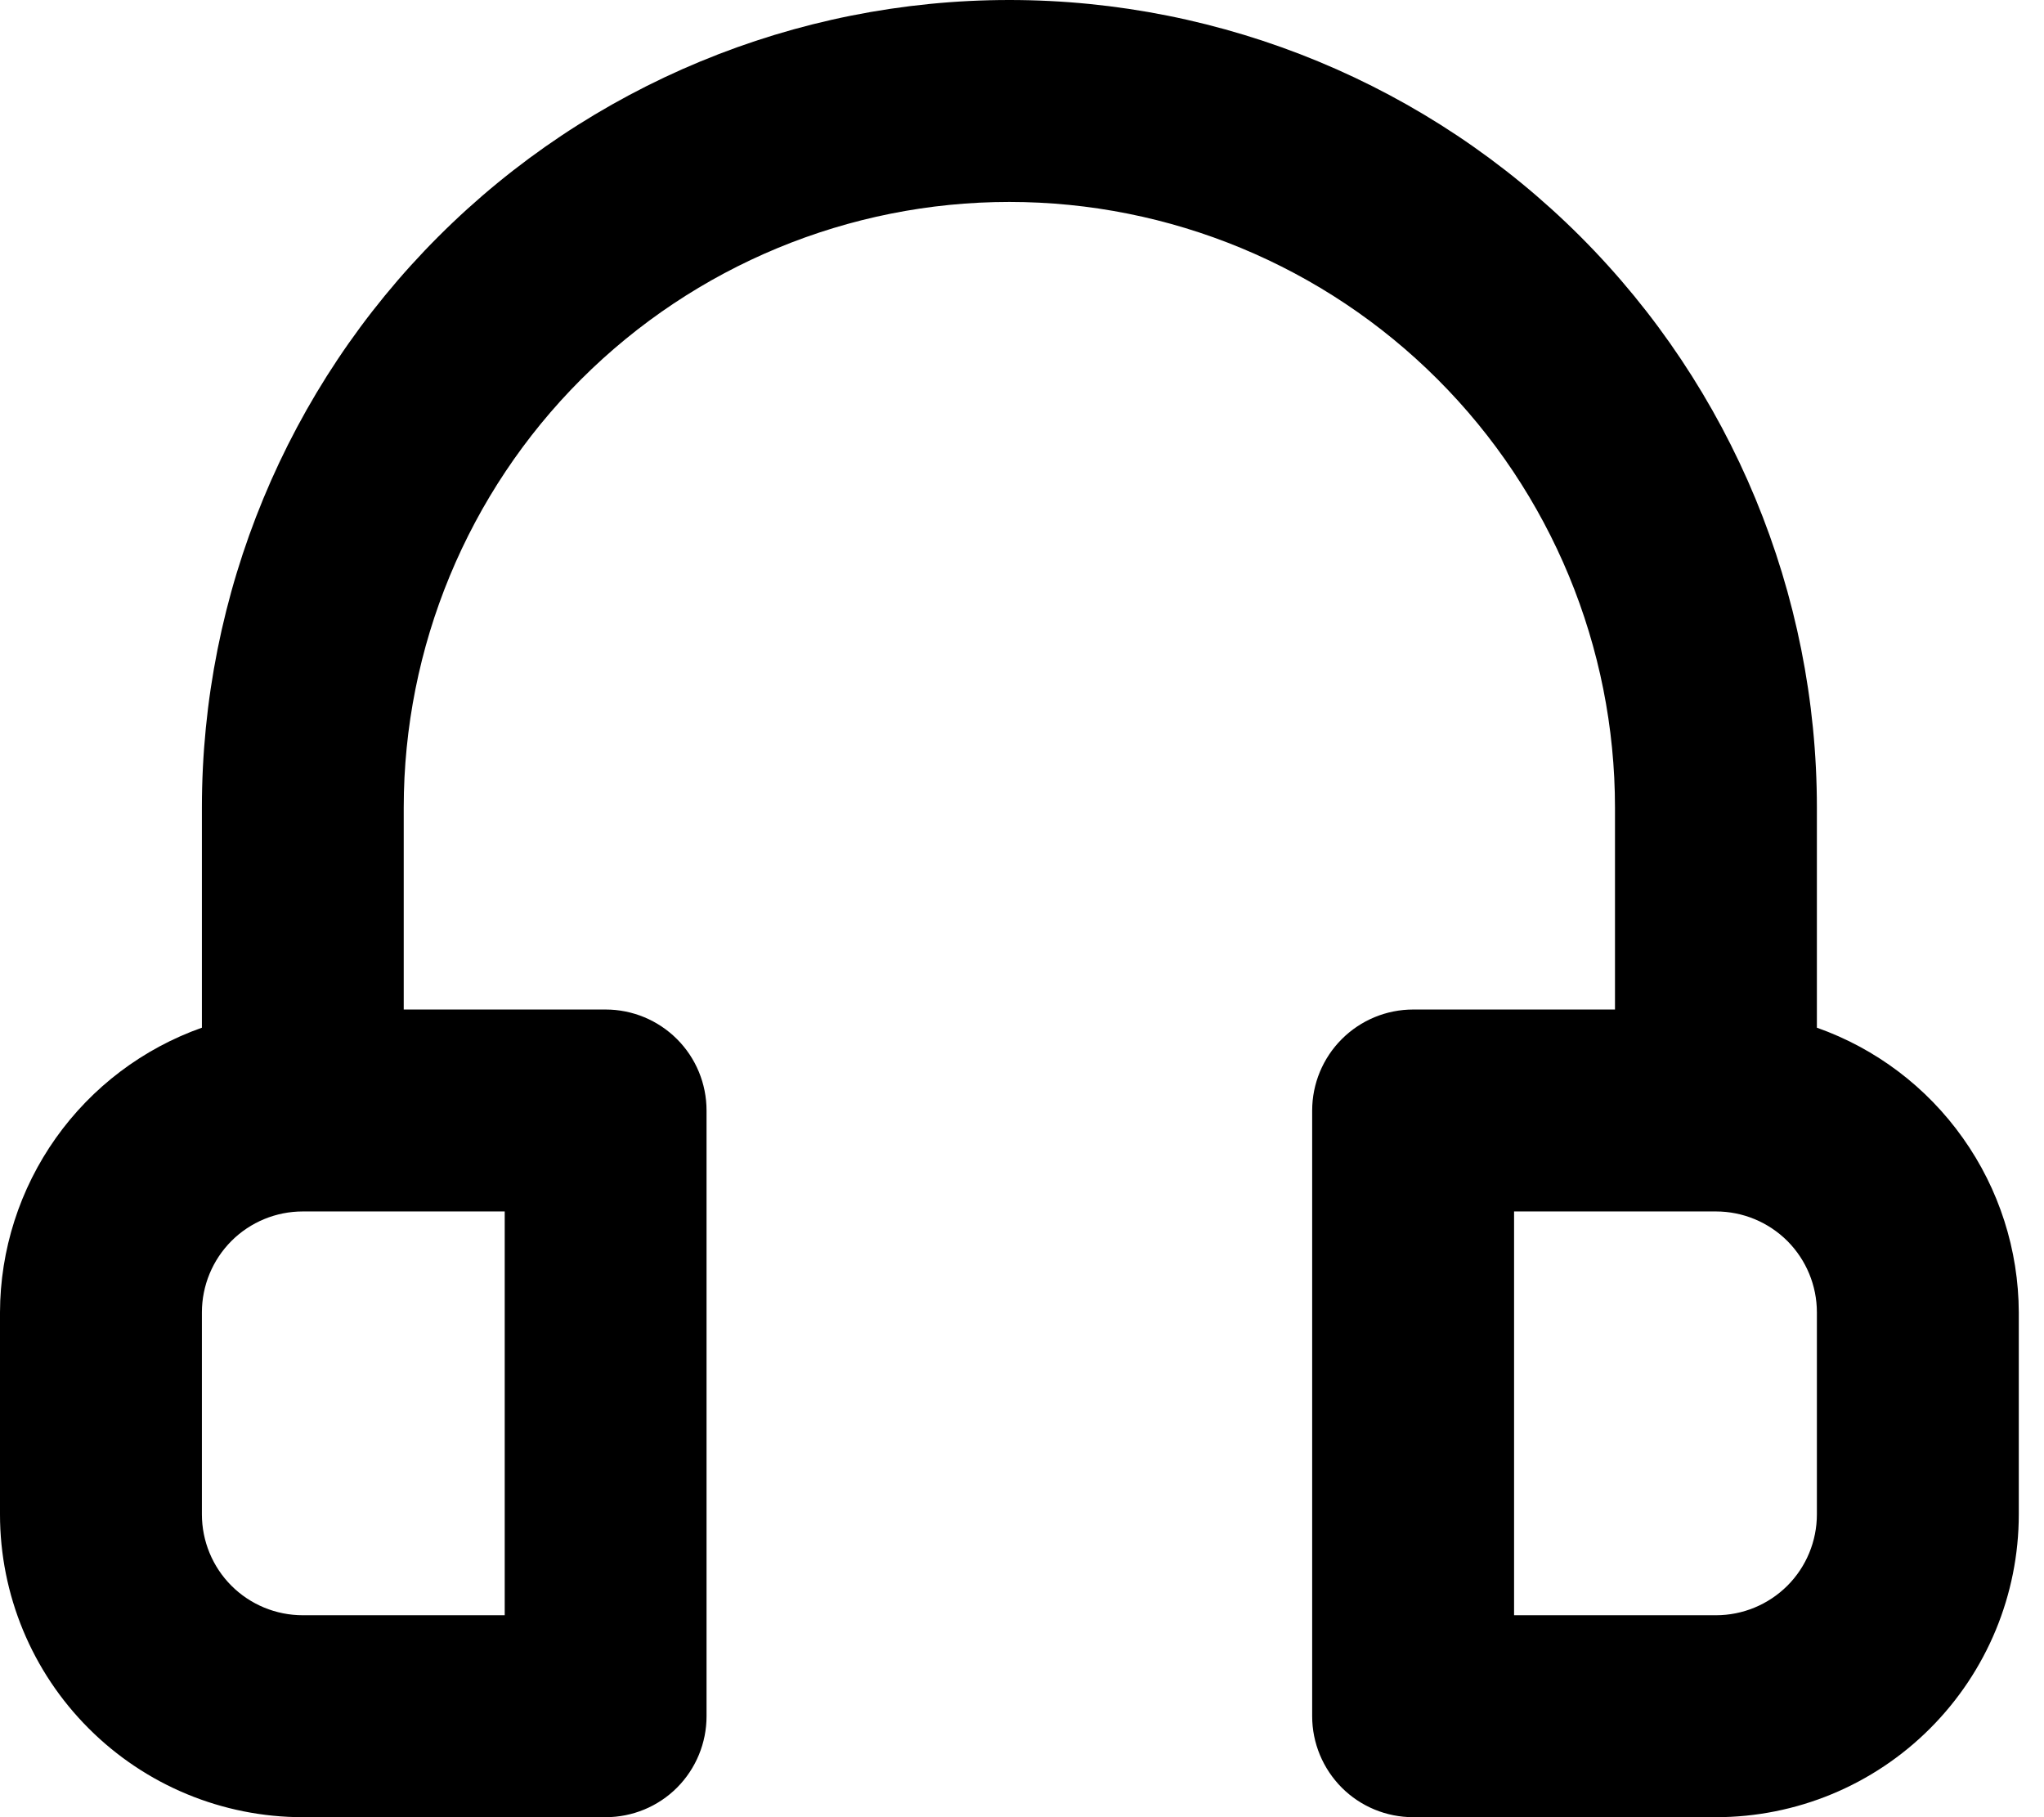 <svg width="27" height="24" viewBox="0 0 27 24" fill="none" xmlns="http://www.w3.org/2000/svg">
<path d="M24 13.573V10.667C24 7.838 22.876 5.125 20.876 3.124C18.875 1.124 16.162 0 13.333 0C10.504 0 7.791 1.124 5.791 3.124C3.79 5.125 2.667 7.838 2.667 10.667V13.573C1.889 13.848 1.215 14.357 0.737 15.031C0.26 15.704 0.002 16.508 0 17.333V20C0 21.061 0.421 22.078 1.172 22.828C1.922 23.579 2.939 24 4 24H8C8.354 24 8.693 23.86 8.943 23.61C9.193 23.359 9.333 23.02 9.333 22.667V14.667C9.333 14.313 9.193 13.974 8.943 13.724C8.693 13.474 8.354 13.333 8 13.333H5.333V10.667C5.333 8.545 6.176 6.51 7.676 5.01C9.177 3.51 11.212 2.667 13.333 2.667C15.455 2.667 17.49 3.51 18.99 5.01C20.491 6.51 21.333 8.545 21.333 10.667V13.333H18.667C18.313 13.333 17.974 13.474 17.724 13.724C17.474 13.974 17.333 14.313 17.333 14.667V22.667C17.333 23.02 17.474 23.359 17.724 23.61C17.974 23.86 18.313 24 18.667 24H22.667C23.727 24 24.745 23.579 25.495 22.828C26.245 22.078 26.667 21.061 26.667 20V17.333C26.664 16.508 26.407 15.704 25.929 15.031C25.452 14.357 24.778 13.848 24 13.573ZM6.667 16V21.333H4C3.646 21.333 3.307 21.193 3.057 20.943C2.807 20.693 2.667 20.354 2.667 20V17.333C2.667 16.98 2.807 16.641 3.057 16.39C3.307 16.14 3.646 16 4 16H6.667ZM24 20C24 20.354 23.86 20.693 23.61 20.943C23.359 21.193 23.02 21.333 22.667 21.333H20V16H22.667C23.02 16 23.359 16.14 23.61 16.39C23.86 16.641 24 16.98 24 17.333V20Z" fill="black"/>
</svg>
